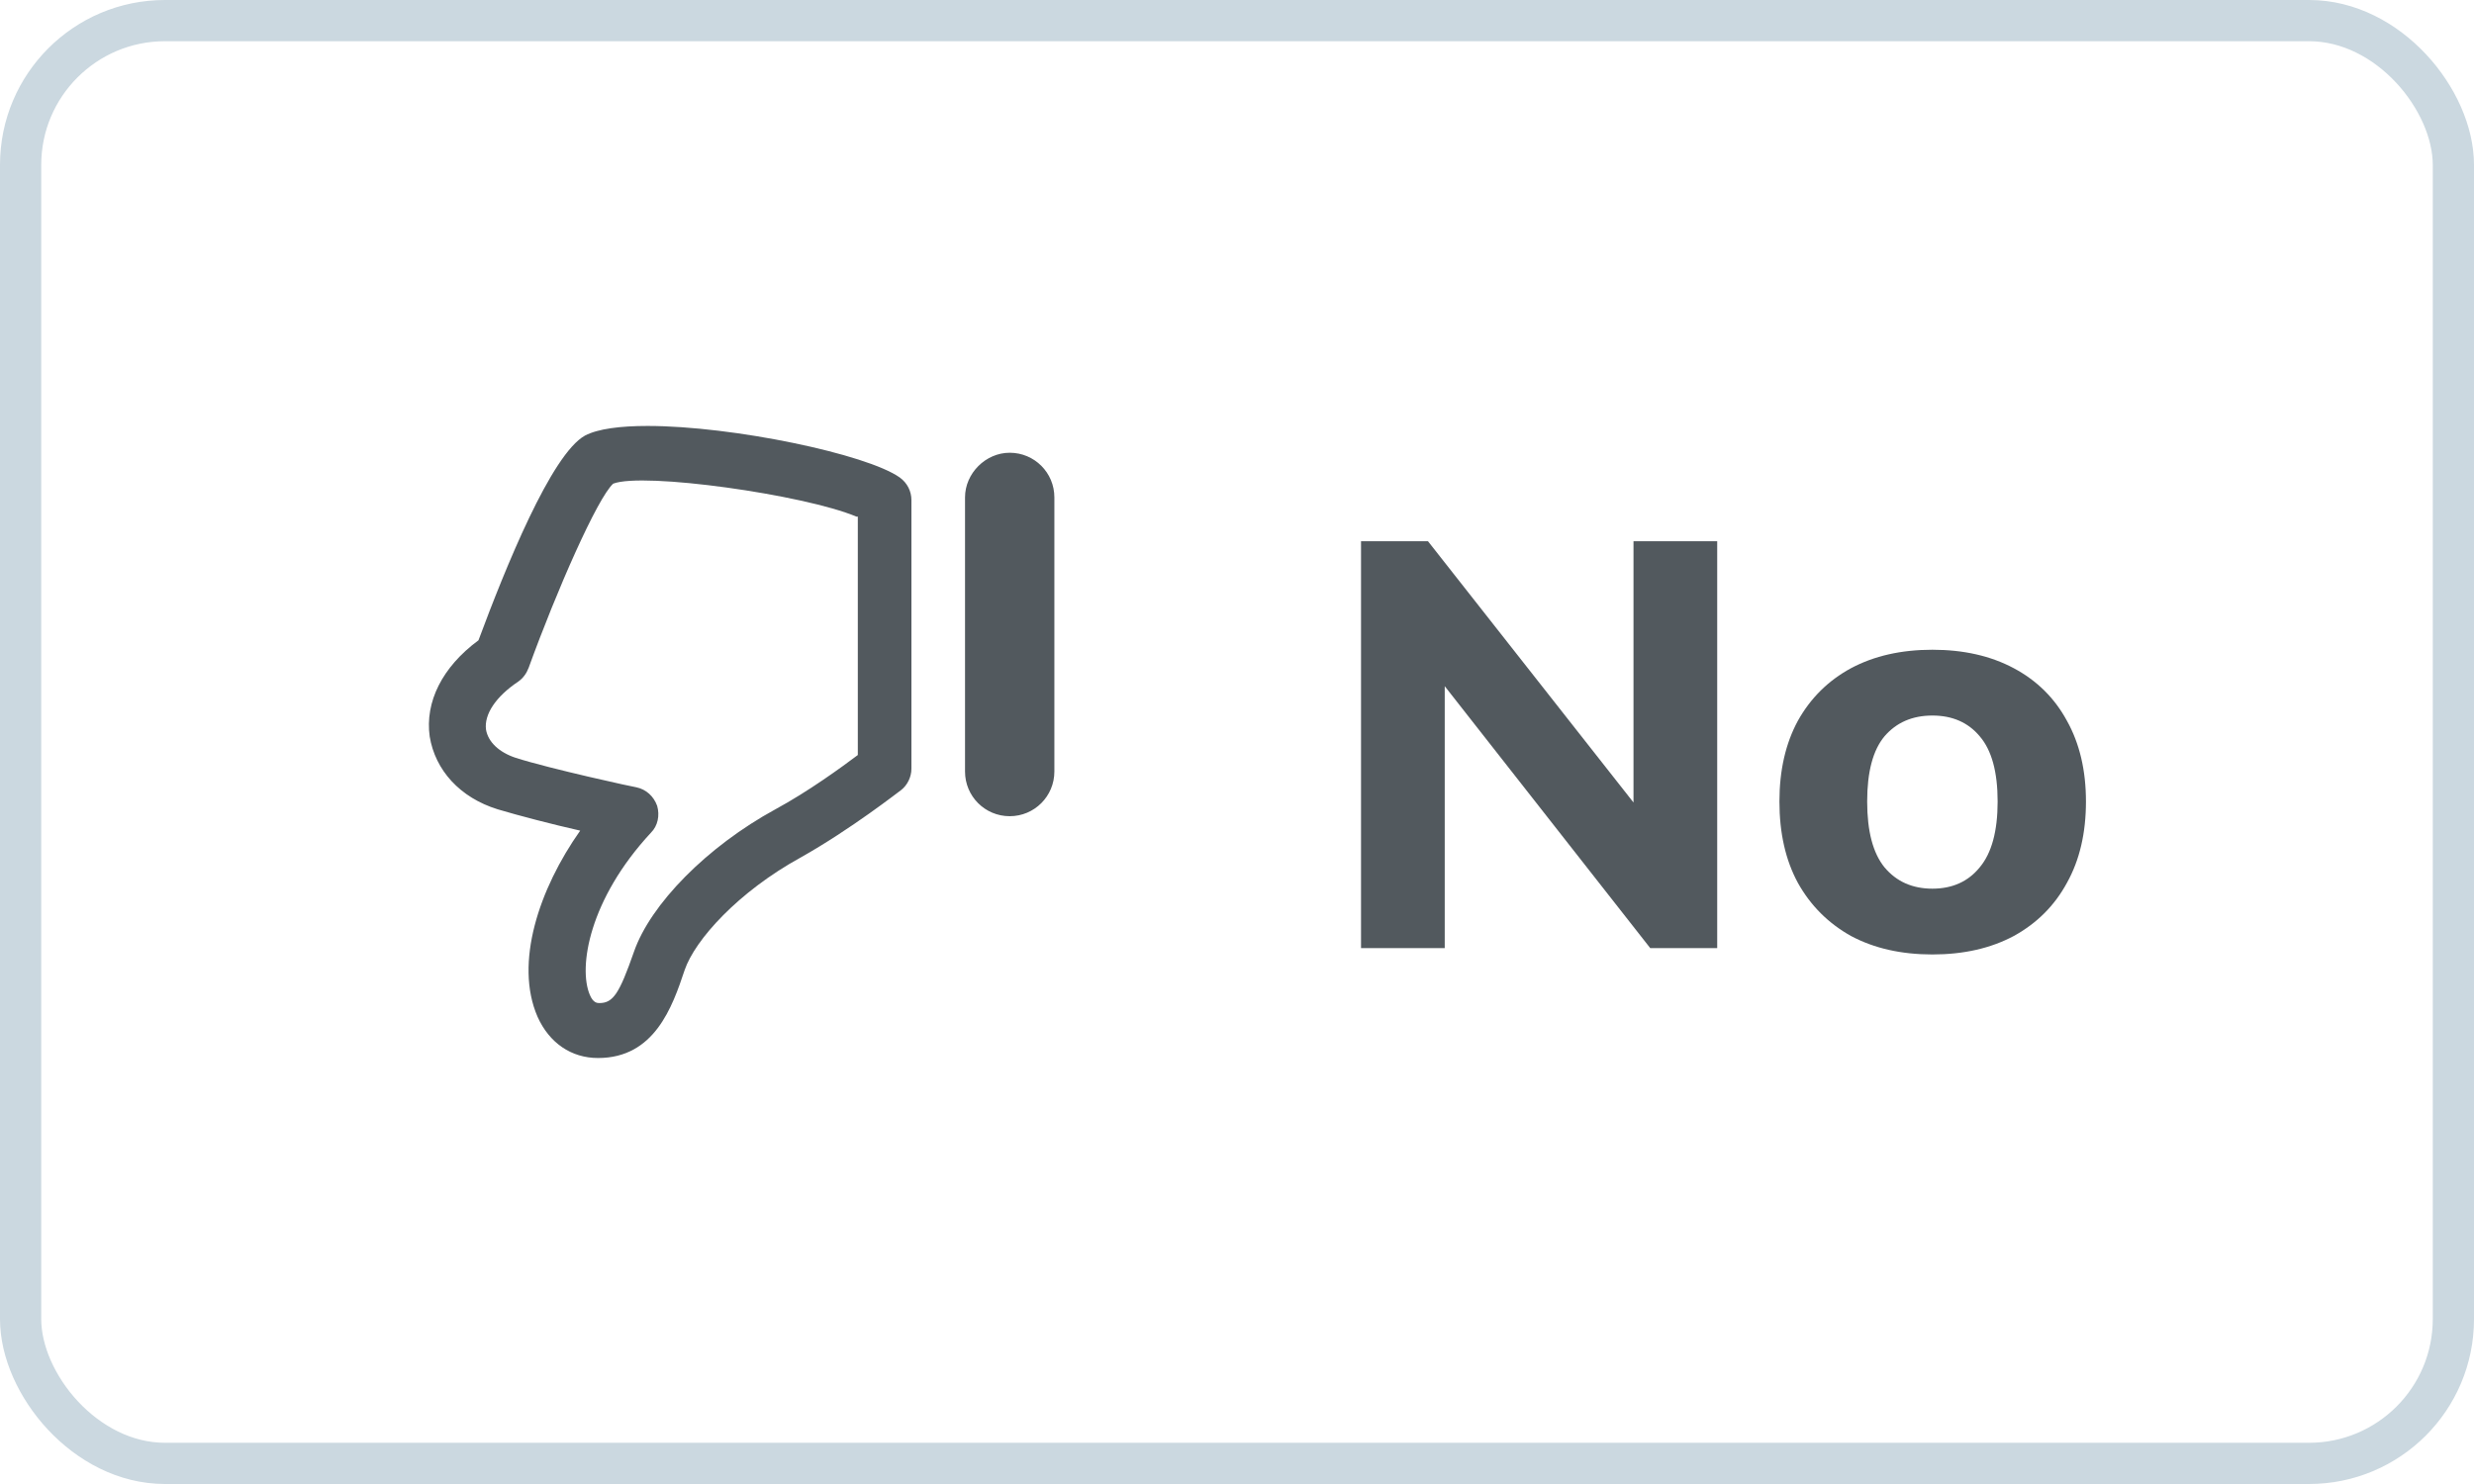 <svg width="60" height="36" viewBox="0 0 60 36" fill="none" xmlns="http://www.w3.org/2000/svg">
<rect x="0.5" y="0.5" width="59" height="35" rx="3.5" stroke="#CBD8E0"/>
<path d="M15.704 10.333C17.771 10.333 21.021 11.016 21.821 11.583C22.004 11.716 22.104 11.916 22.104 12.133V18.65C22.104 18.85 22.004 19.05 21.854 19.166C21.804 19.2 20.637 20.116 19.421 20.8C17.904 21.633 16.854 22.8 16.604 23.533C16.304 24.433 15.871 25.666 14.504 25.666C13.854 25.666 13.321 25.3 13.037 24.666C12.471 23.366 13.071 21.566 14.071 20.15C13.404 20 12.571 19.783 12.071 19.633C11.154 19.35 10.554 18.683 10.421 17.866C10.304 17.033 10.721 16.183 11.604 15.533C12.254 13.783 13.371 11.016 14.188 10.566C14.504 10.4 15.054 10.333 15.704 10.333ZM20.771 12.533C19.504 12 15.604 11.45 14.871 11.733C14.488 12.083 13.504 14.316 12.821 16.2C12.771 16.333 12.688 16.45 12.571 16.533C12.021 16.9 11.738 17.333 11.787 17.7C11.838 18 12.104 18.25 12.504 18.383C13.338 18.65 15.404 19.1 15.438 19.1C15.671 19.15 15.854 19.316 15.938 19.55C16.004 19.783 15.954 20.033 15.787 20.2C14.287 21.816 14.021 23.466 14.304 24.133C14.387 24.333 14.488 24.333 14.537 24.333C14.871 24.333 15.021 24.1 15.371 23.1C15.771 21.933 17.154 20.533 18.804 19.633C19.604 19.2 20.404 18.616 20.804 18.316V12.533H20.771ZM23.404 12.066V18.716C23.404 19.316 23.887 19.8 24.488 19.8C25.087 19.8 25.571 19.316 25.571 18.716V12.066C25.571 11.466 25.087 10.983 24.488 10.983C23.904 10.983 23.404 11.483 23.404 12.066Z" fill="#52595E"/>
<path d="M33.008 23V13.13H34.632L39.994 19.948H39.616V13.13H41.646V23H40.022L34.674 16.182H35.038V23H33.008ZM46.865 23.154C46.109 23.154 45.451 23.005 44.891 22.706C44.34 22.398 43.911 21.969 43.603 21.418C43.304 20.867 43.155 20.209 43.155 19.444C43.155 18.688 43.304 18.035 43.603 17.484C43.911 16.933 44.34 16.509 44.891 16.21C45.451 15.911 46.109 15.762 46.865 15.762C47.621 15.762 48.279 15.911 48.839 16.21C49.399 16.509 49.828 16.933 50.127 17.484C50.435 18.035 50.589 18.688 50.589 19.444C50.589 20.209 50.435 20.867 50.127 21.418C49.828 21.969 49.399 22.398 48.839 22.706C48.279 23.005 47.621 23.154 46.865 23.154ZM46.865 21.558C47.35 21.558 47.733 21.385 48.013 21.04C48.302 20.695 48.447 20.163 48.447 19.444C48.447 18.725 48.302 18.198 48.013 17.862C47.733 17.526 47.35 17.358 46.865 17.358C46.379 17.358 45.992 17.526 45.703 17.862C45.423 18.198 45.283 18.725 45.283 19.444C45.283 20.163 45.423 20.695 45.703 21.04C45.992 21.385 46.379 21.558 46.865 21.558Z" fill="#52595E"/>
</svg>
